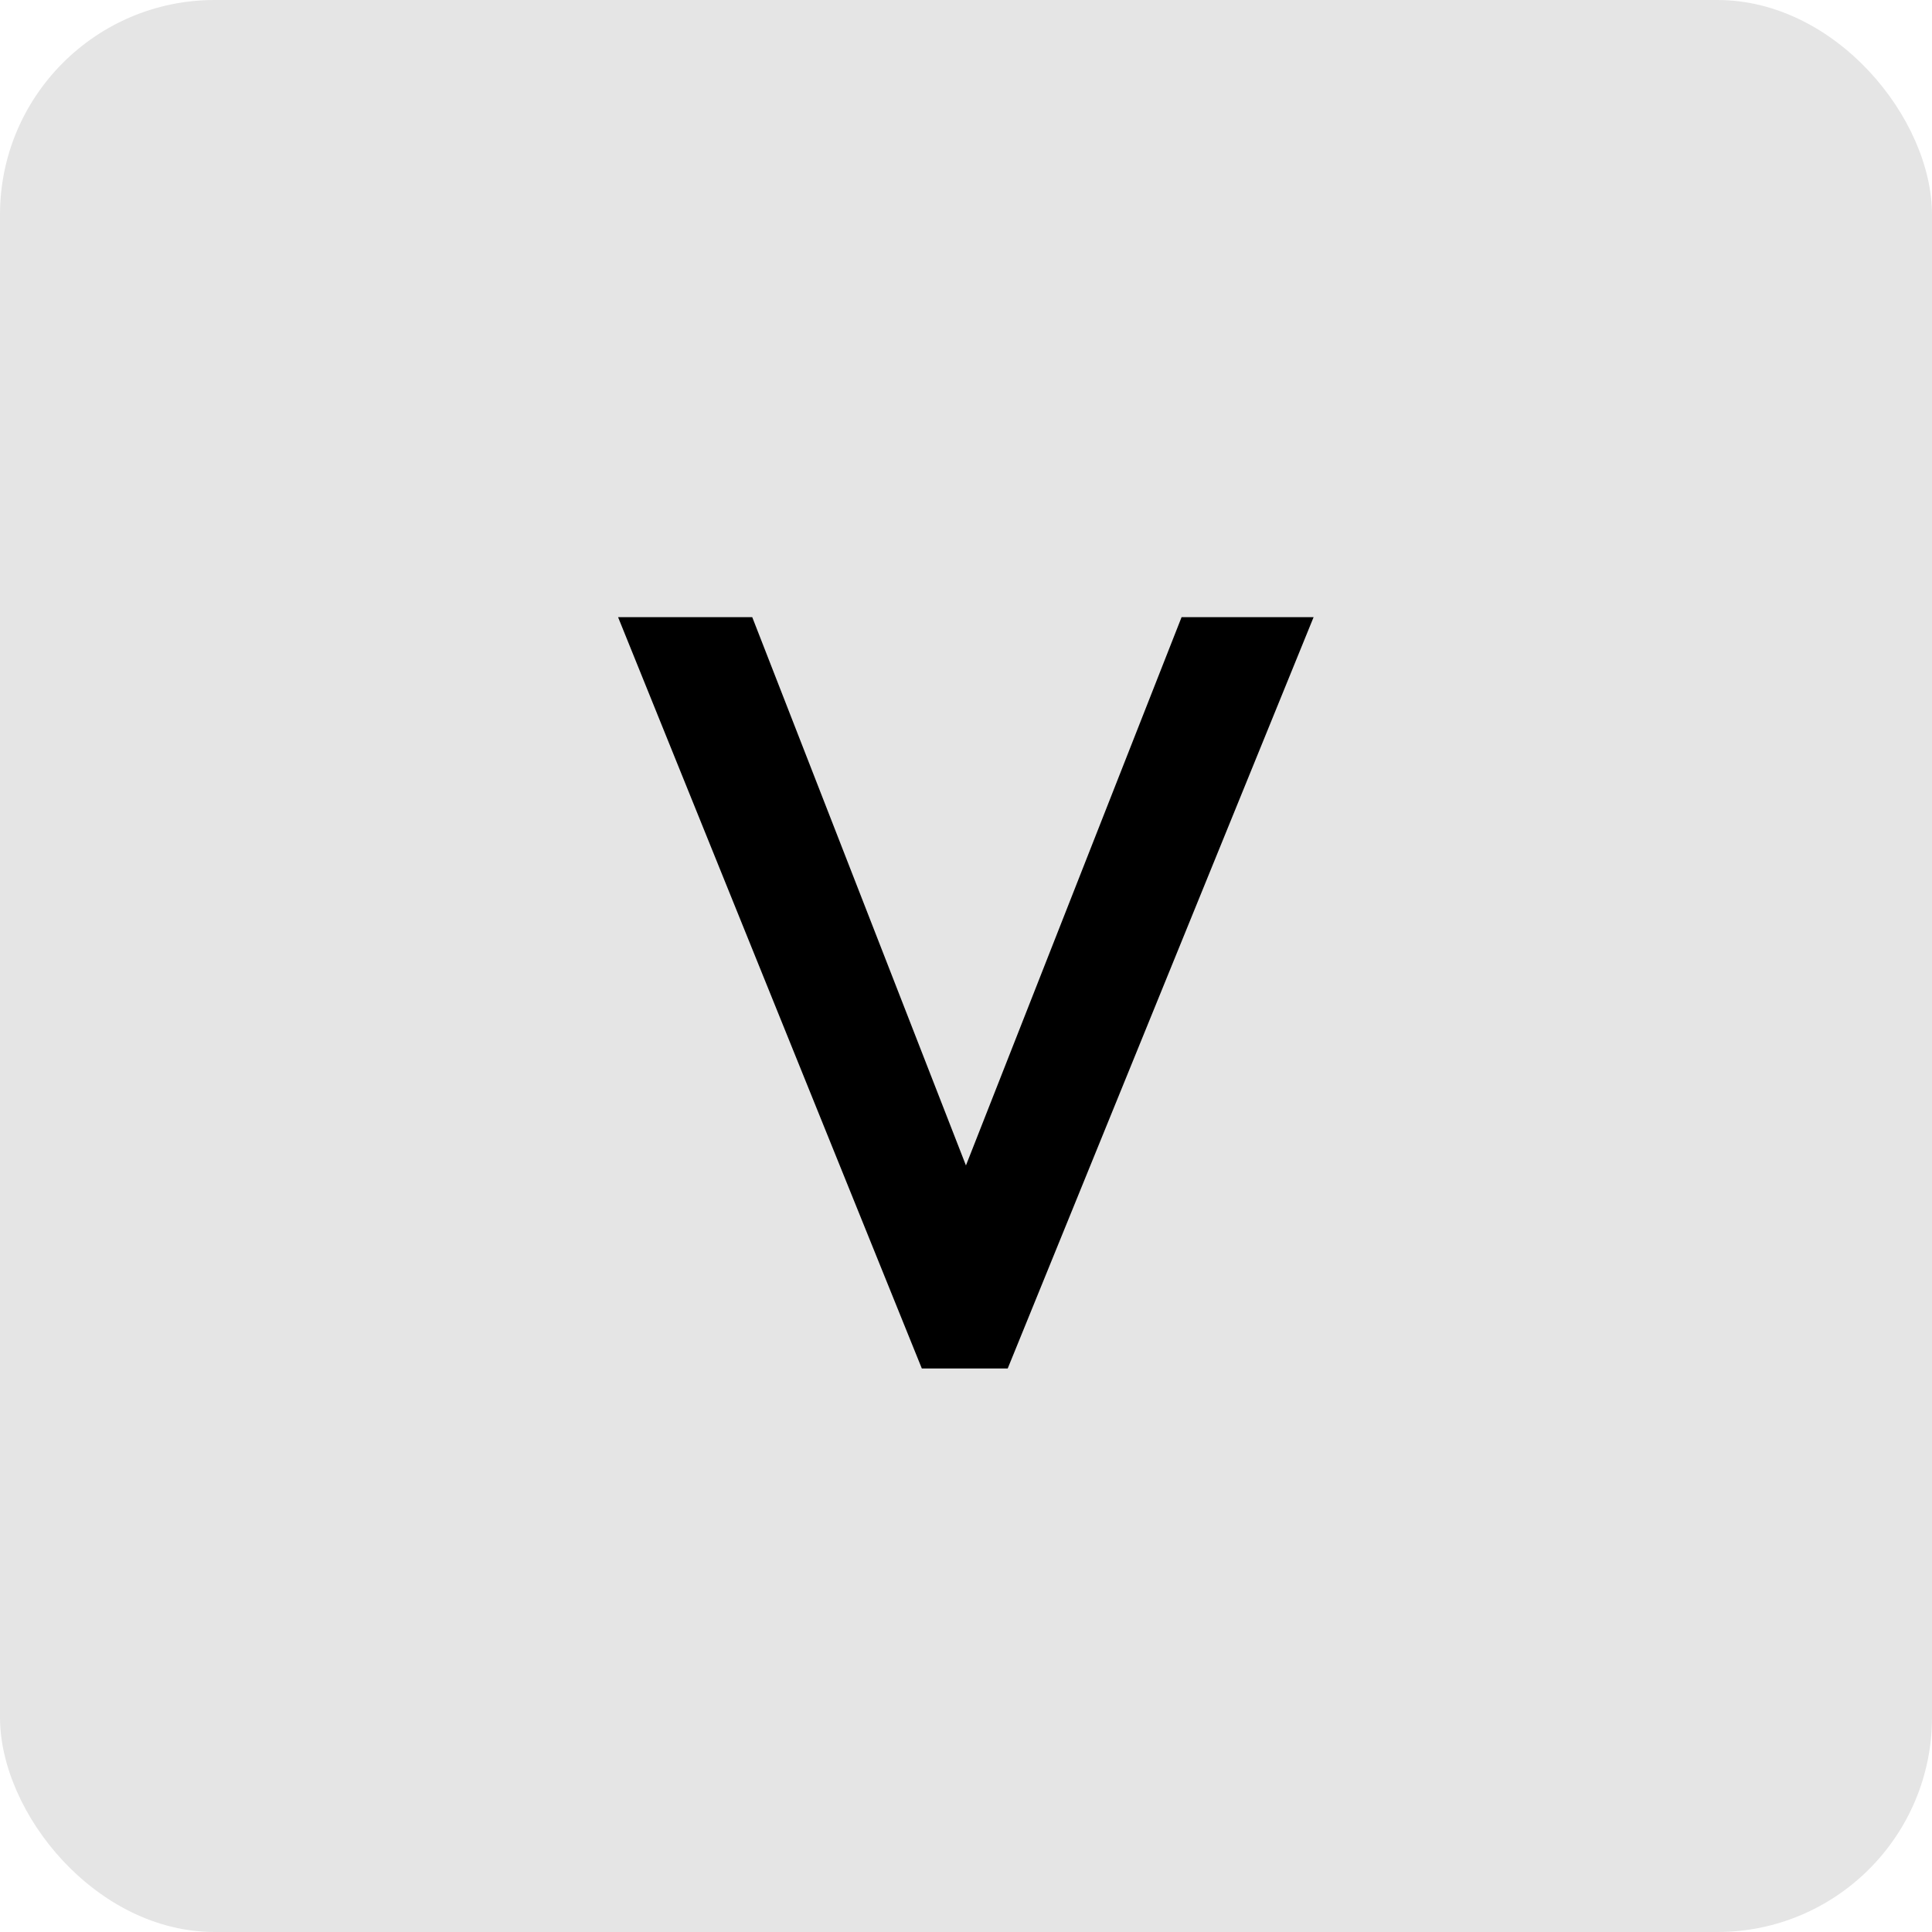 <svg width="72" height="72" viewBox="0 0 72 72" fill="none" xmlns="http://www.w3.org/2000/svg">
<rect width="72" height="72" rx="8" fill="#E5E5E5"/>
<path d="M34.354 51L23.034 23H28.034L36.874 45.68H35.114L44.034 23H48.954L37.554 51H34.354Z" fill="black"/>
</svg>
